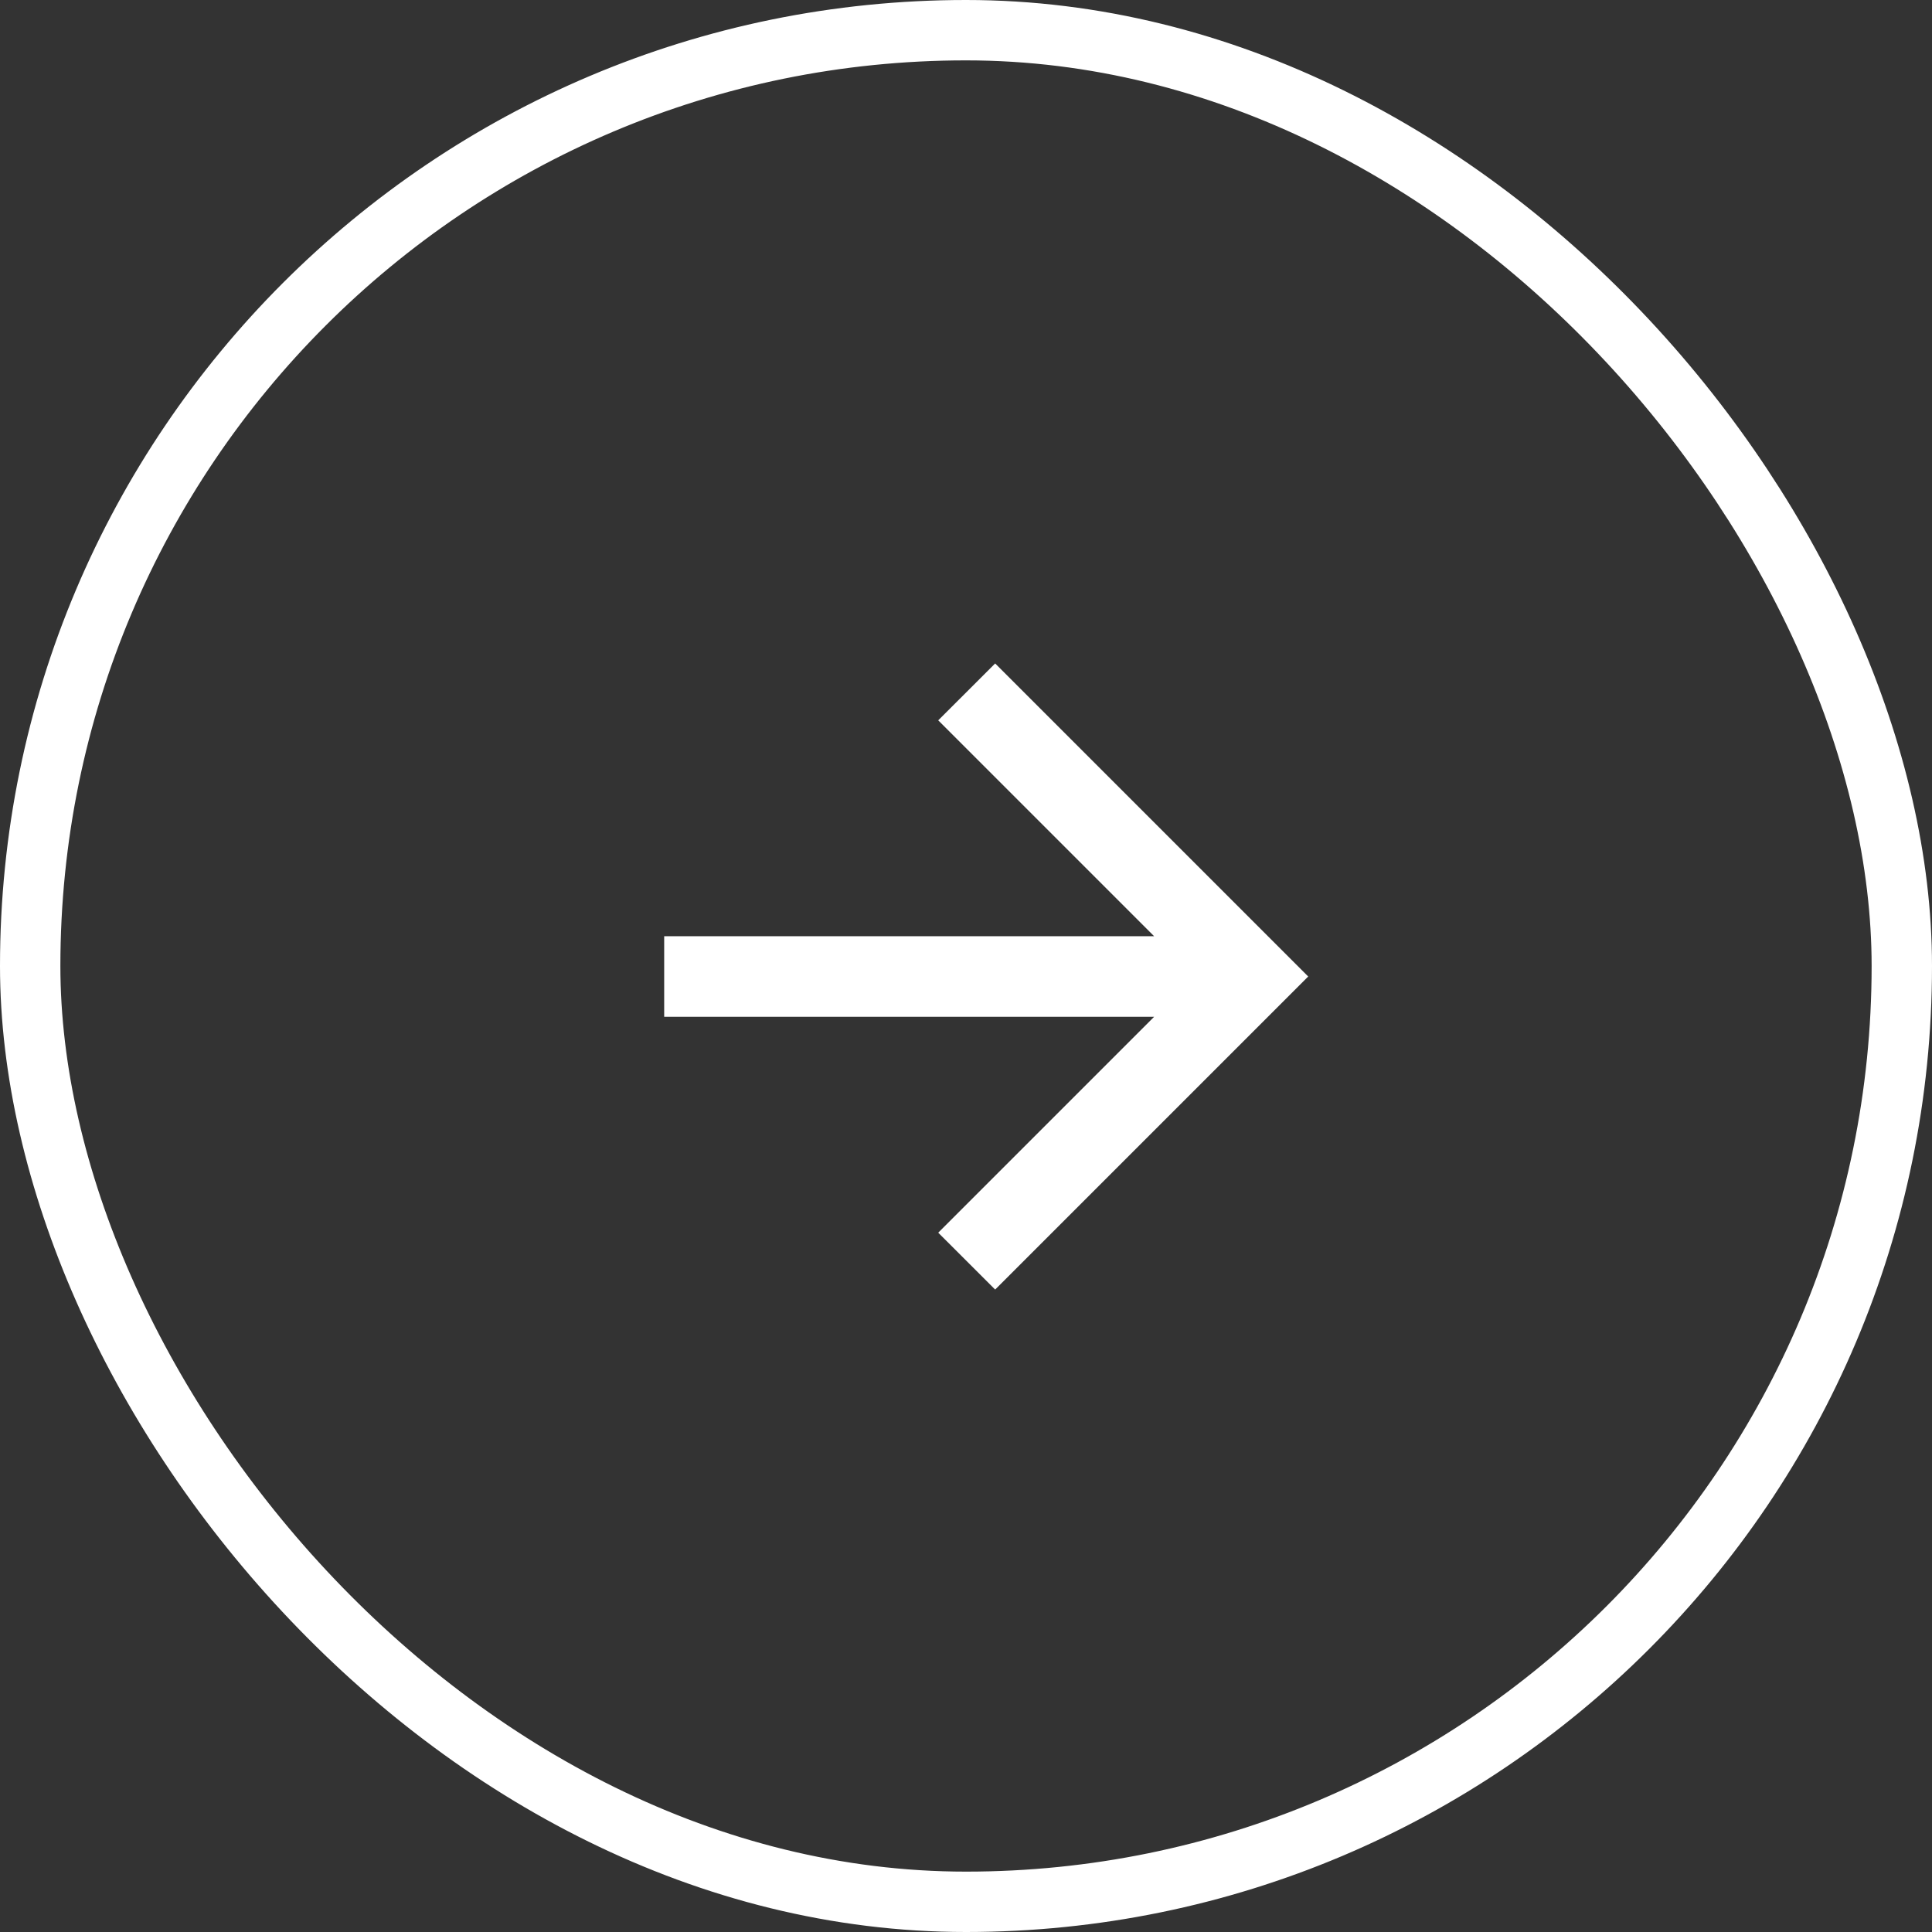 <svg width="32" height="32" viewBox="0 0 32 32" fill="none" xmlns="http://www.w3.org/2000/svg">
<rect x="0" y="0" width="32" height="32" fill="#333333" stroke="none"/>
<rect x="0.5" y="0.5" width="31" height="31" rx="15.5" stroke="white"/>
<path d="M19.116 16.841H11.001V15.507H19.116L15.54 11.931L16.483 10.989L21.668 16.174L16.483 21.359L15.54 20.417L19.116 16.841Z" fill="white"/>
</svg>
